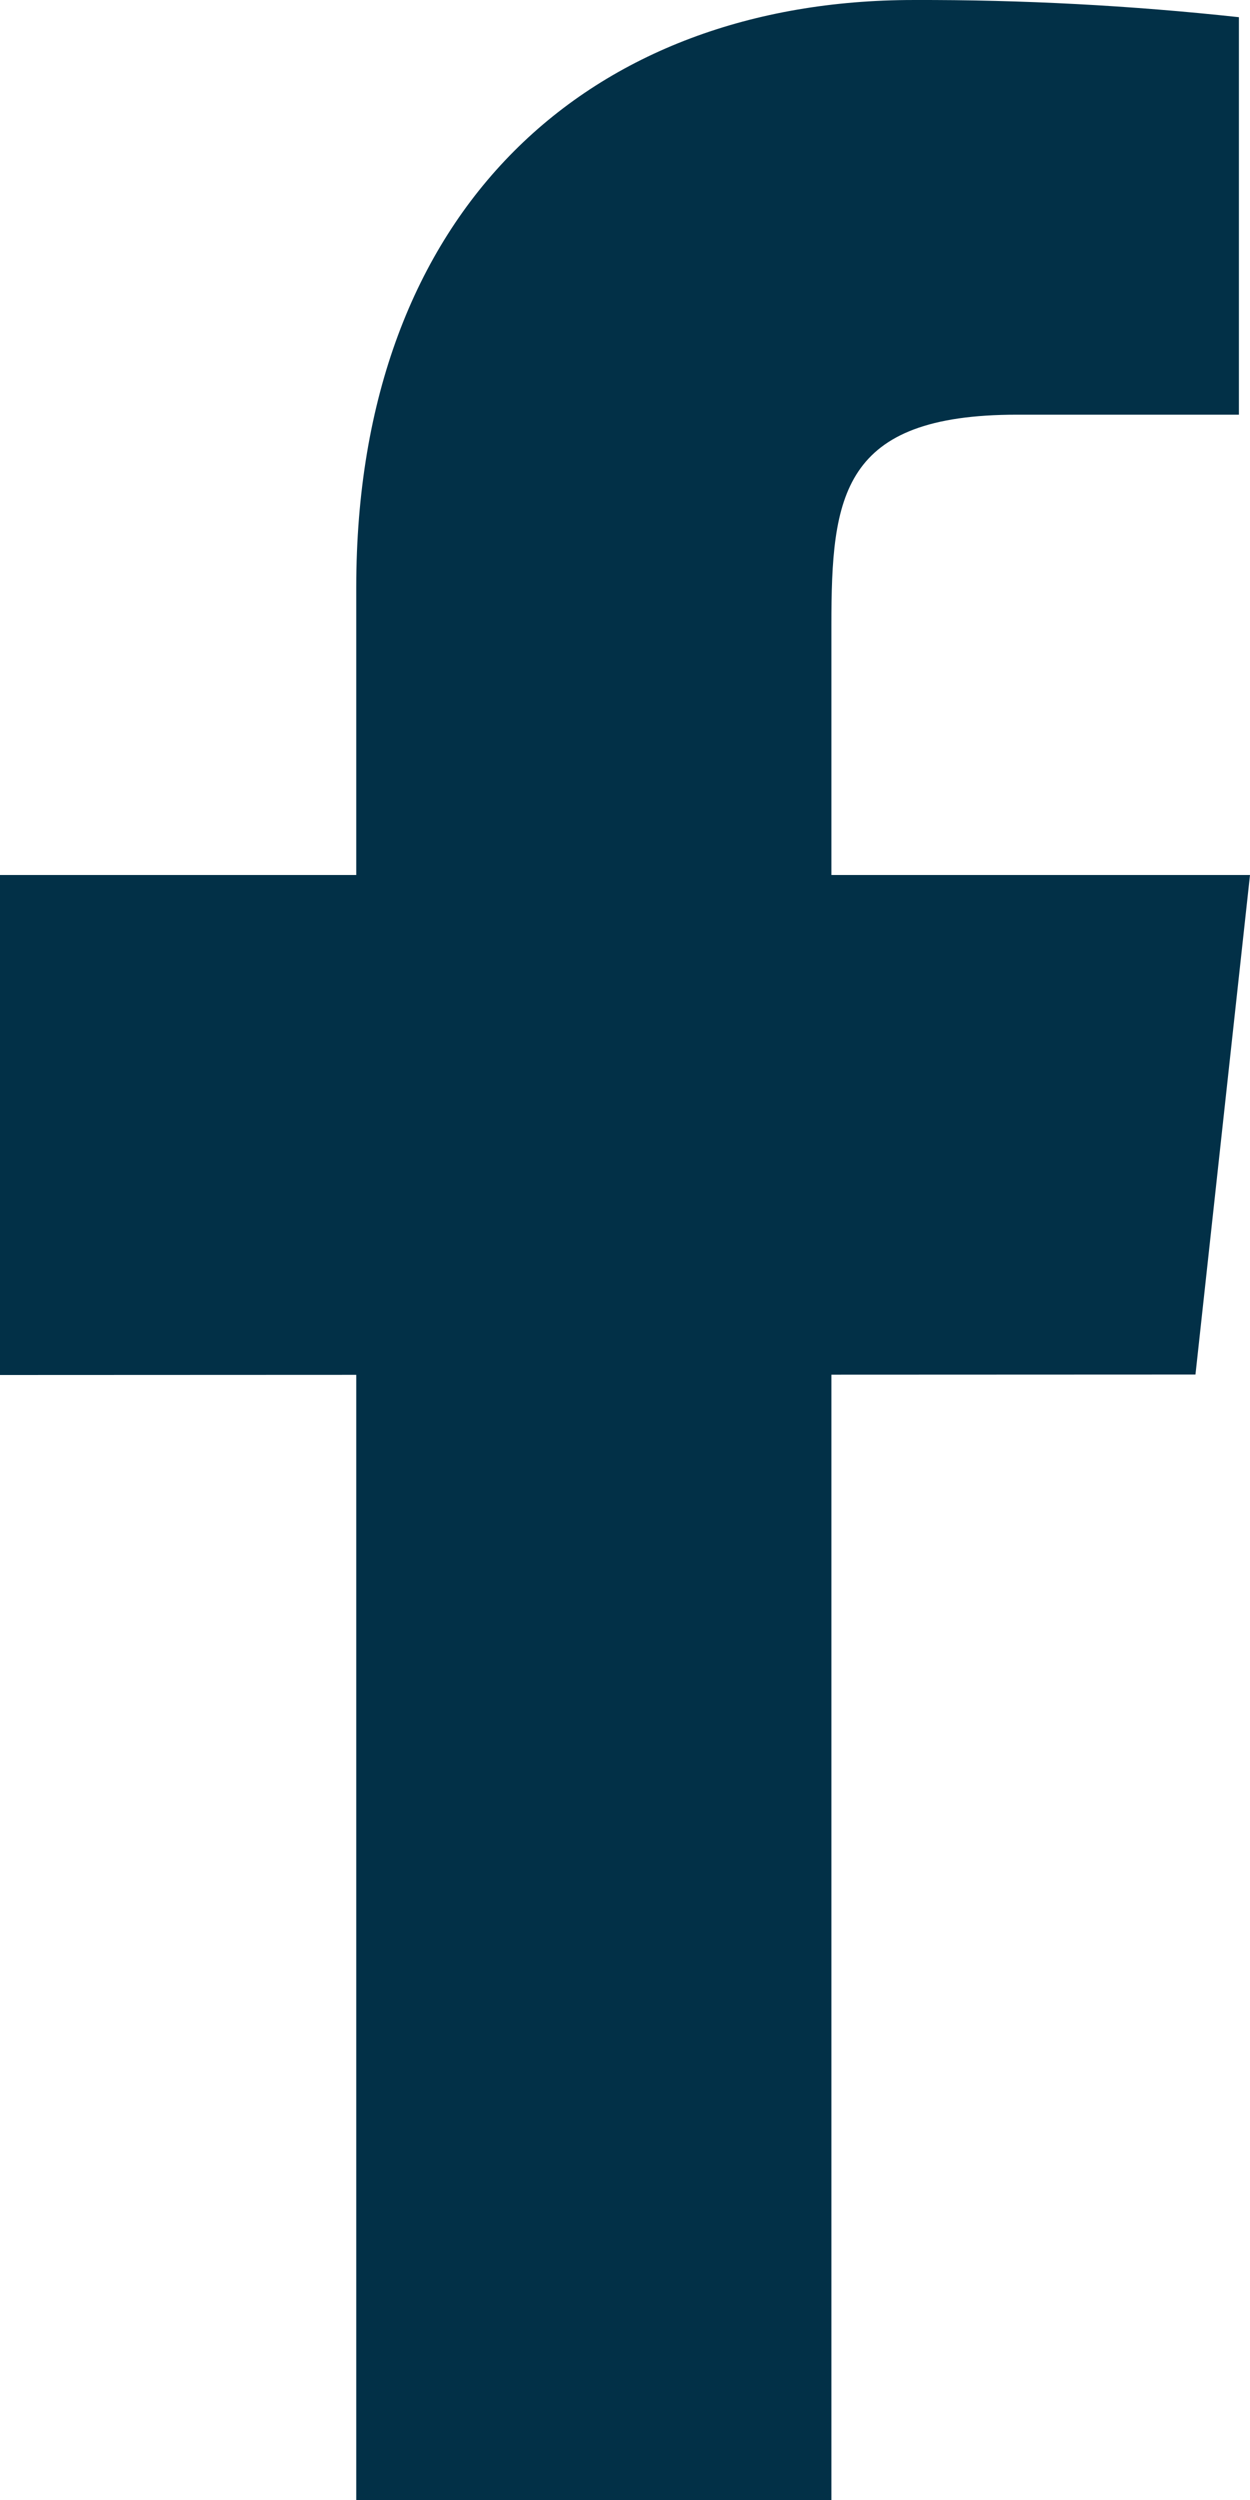<svg width="8" height="16" viewBox="0 0 8 16" fill="none" xmlns="http://www.w3.org/2000/svg">
<path d="M8 5.6H5.321V4C5.321 3.174 5.385 2.654 6.509 2.654H7.929V0.11C7.238 0.035 6.543 -0.002 5.847 4.99998e-05C3.785 4.99998e-05 2.28 1.326 2.28 3.759V5.6H0V8.8L2.28 8.799V16H5.321V8.798L7.651 8.797L8 5.6Z" fill="#023047"/>
</svg>
